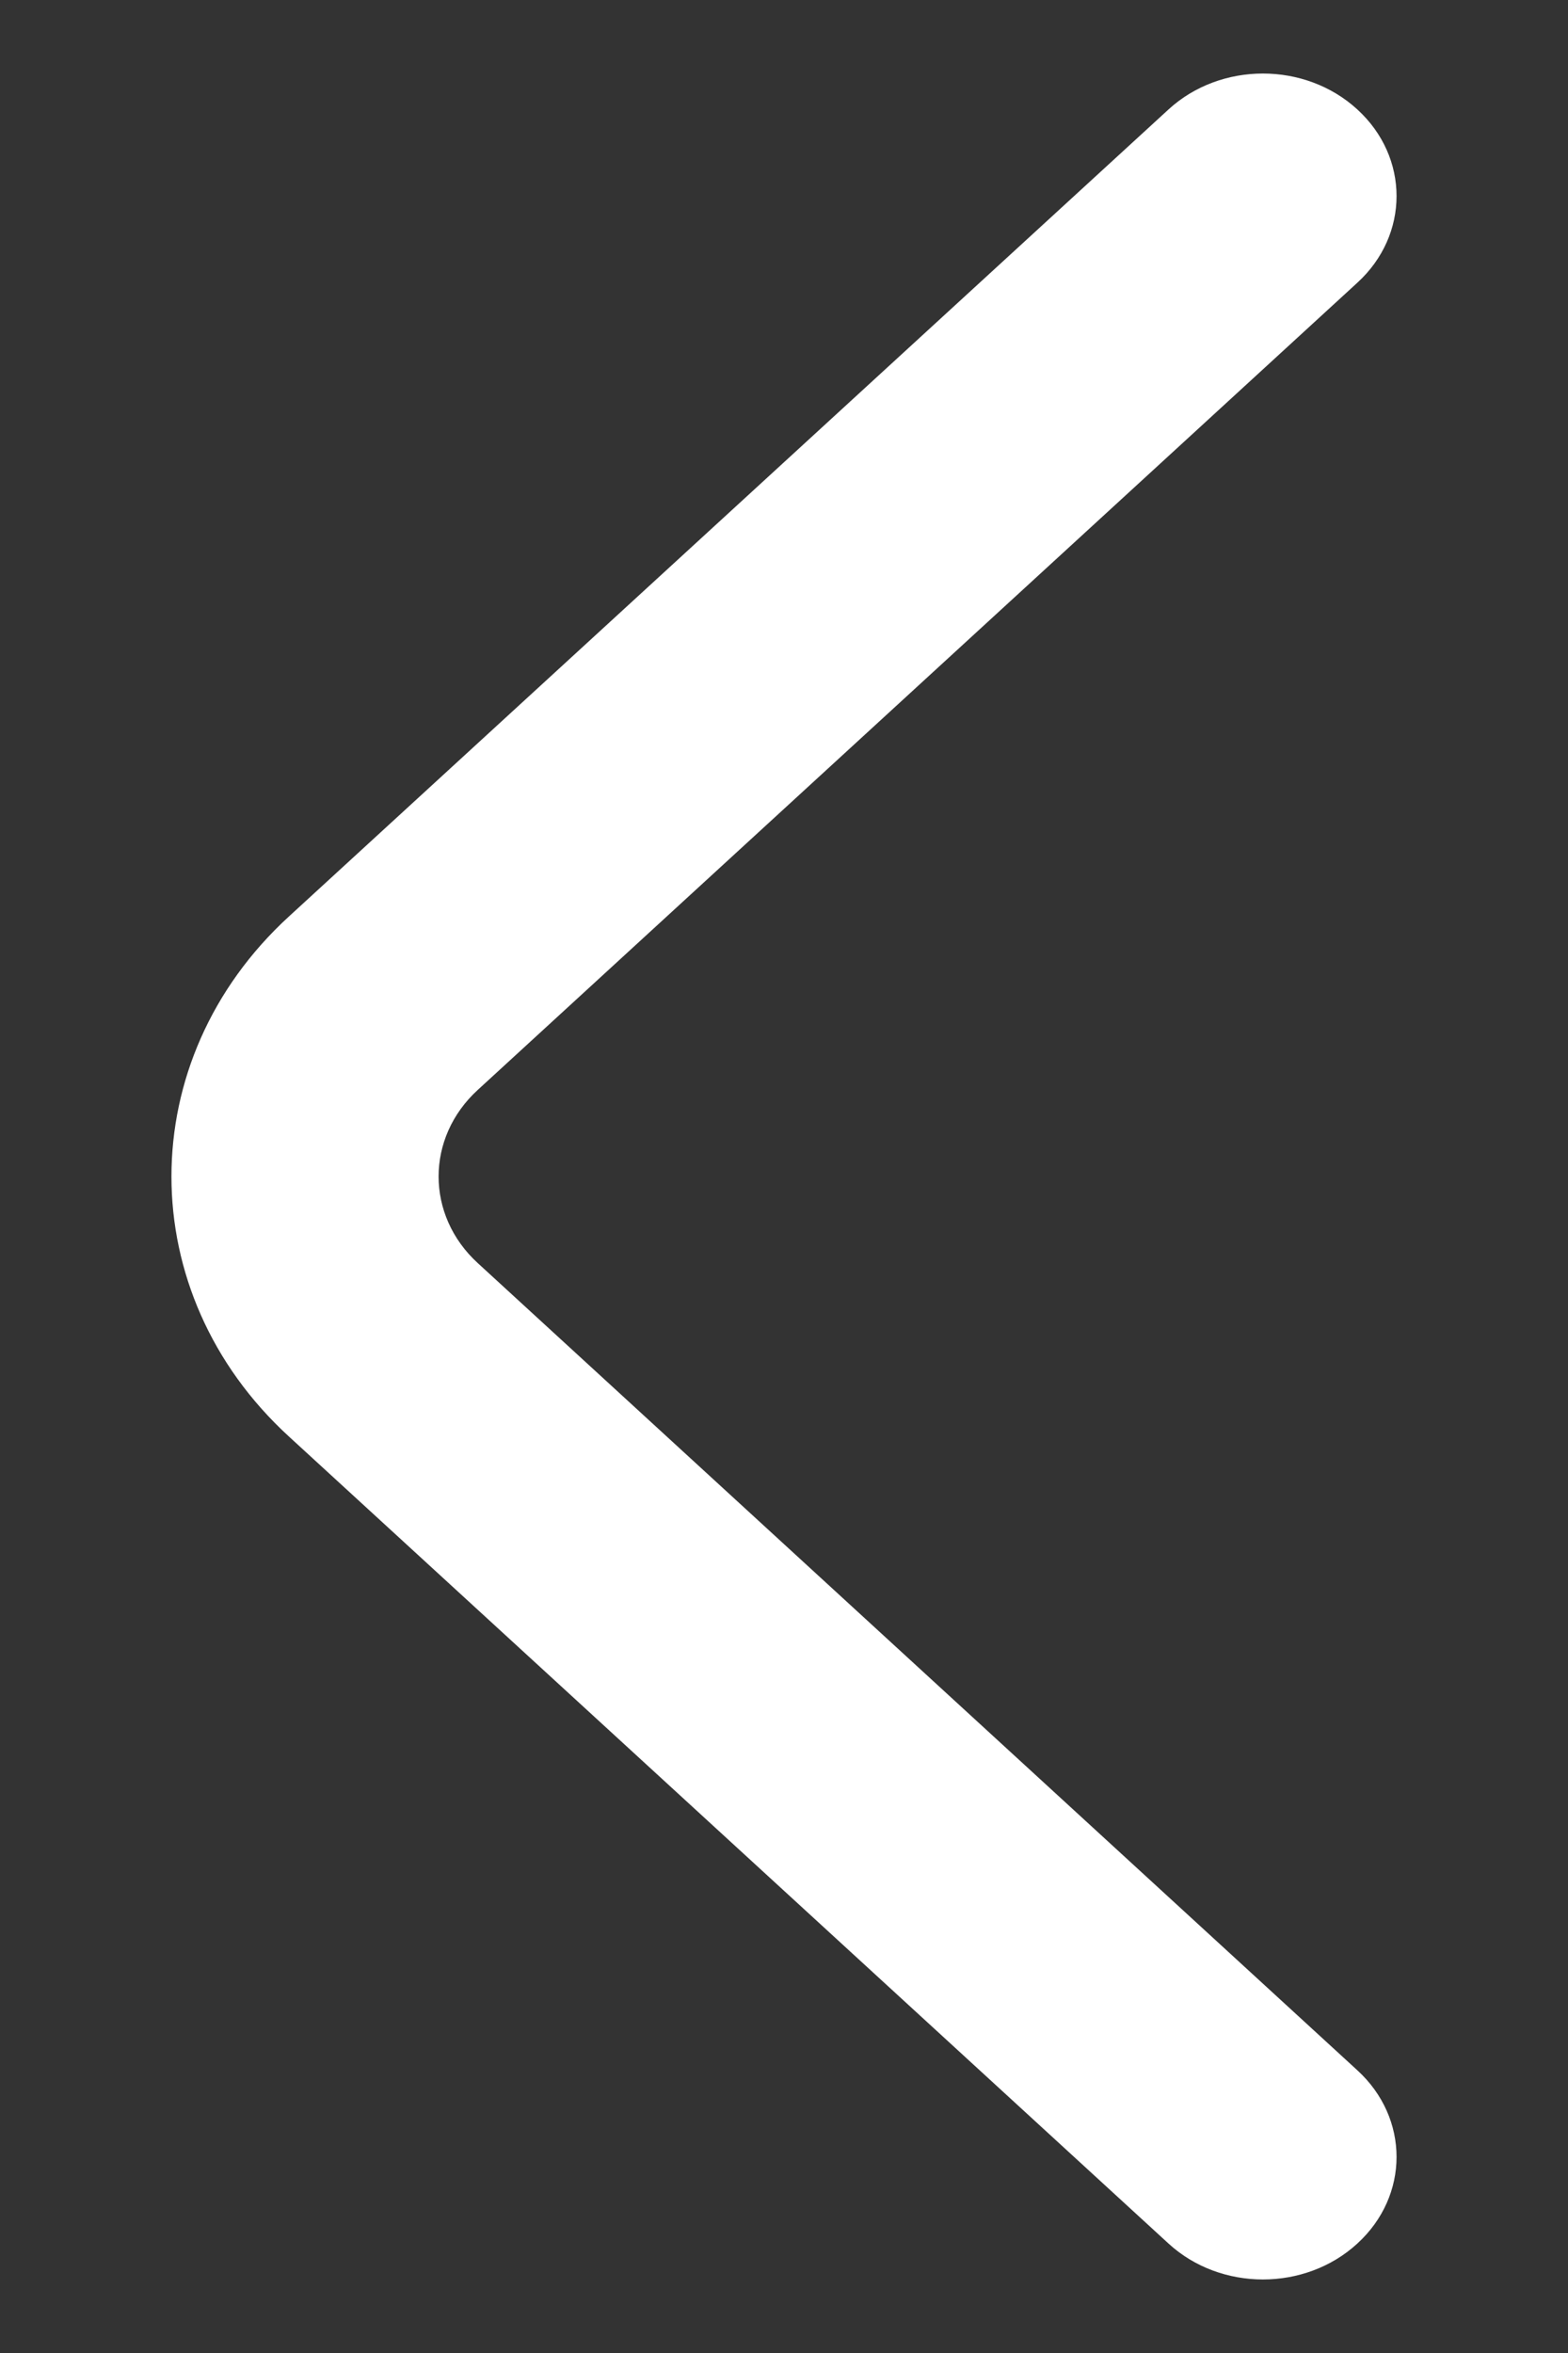 <svg width="8" height="12" viewBox="0 0 8 12" fill="none" xmlns="http://www.w3.org/2000/svg">
<rect x="0" y="0" width="8" height="12" fill="#333333" stroke="none"/>
<path fill-rule="evenodd" clip-rule="evenodd" d="M6.925 0.558C7.192 0.802 7.192 1.198 6.925 1.442L2.438 5.558C2.171 5.802 2.171 6.198 2.438 6.442L6.925 10.558C7.192 10.802 7.192 11.198 6.925 11.442C6.659 11.686 6.228 11.686 5.962 11.442L1.474 7.326C0.675 6.594 0.675 5.406 1.474 4.674L5.962 0.558C6.228 0.314 6.659 0.314 6.925 0.558Z" fill="white"/>
</svg>

